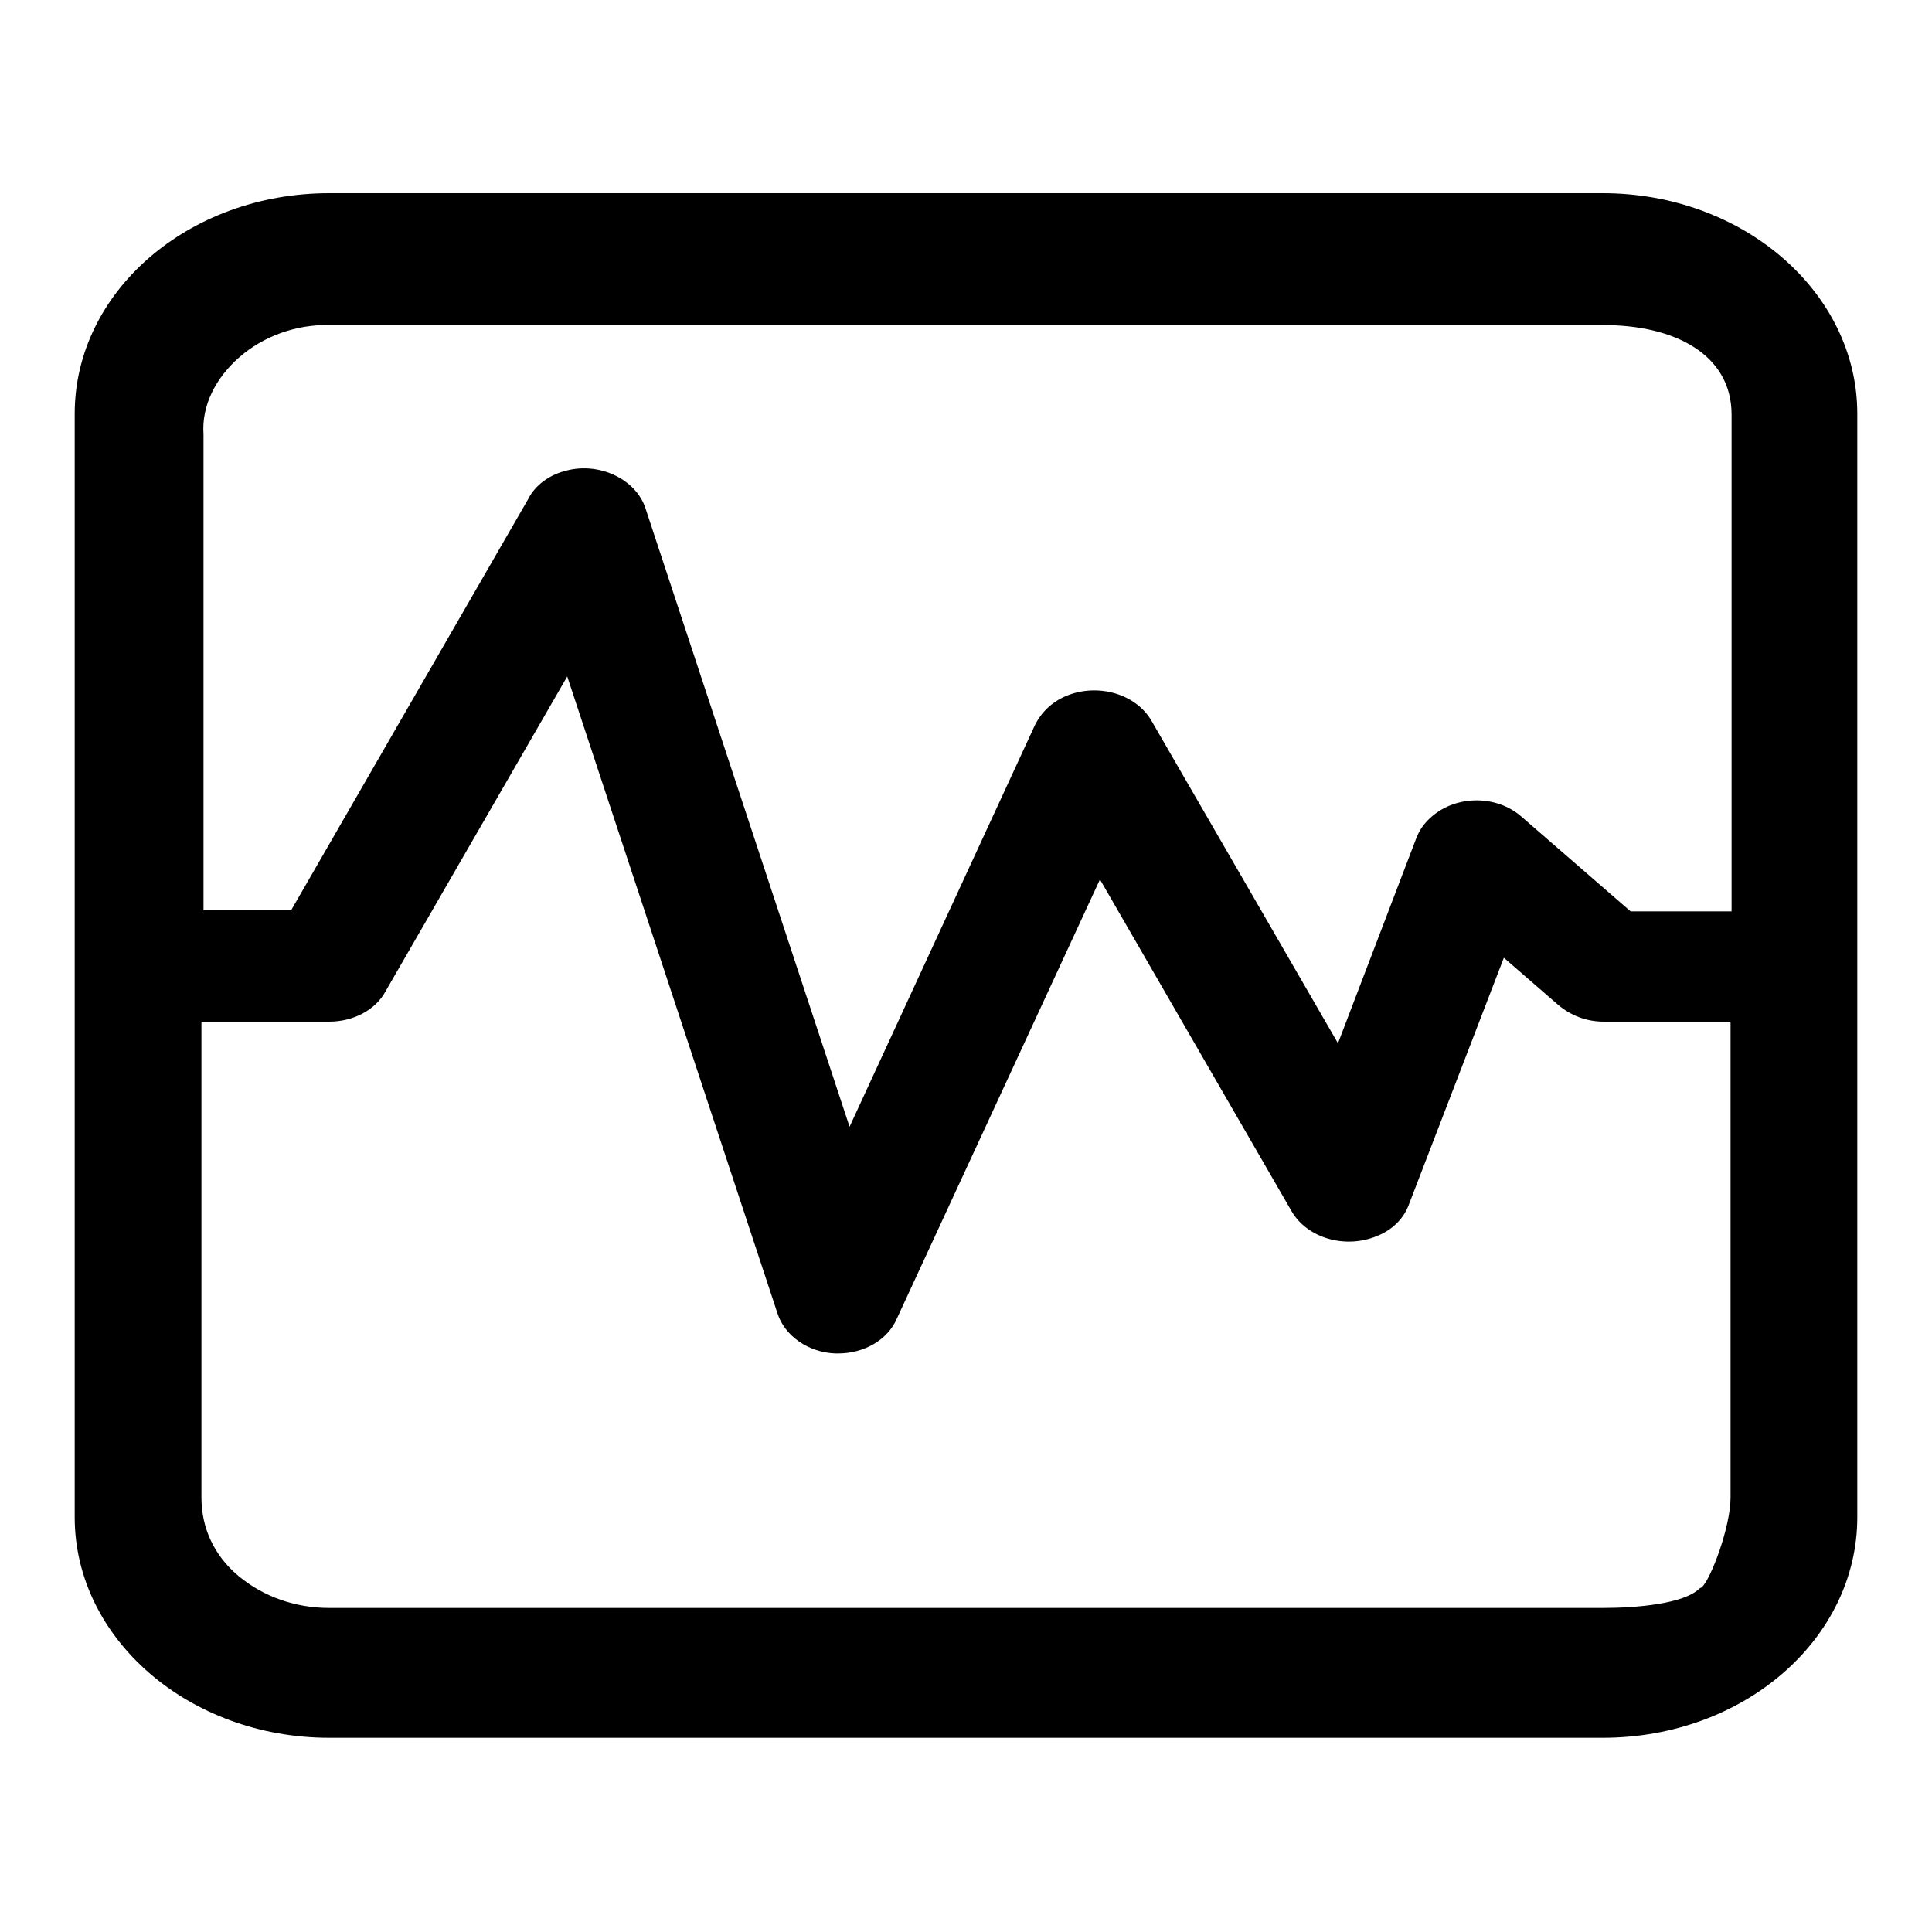 <?xml version="1.0" standalone="no"?><!DOCTYPE svg PUBLIC "-//W3C//DTD SVG 1.1//EN" "http://www.w3.org/Graphics/SVG/1.1/DTD/svg11.dtd"><svg t="1565331858684" class="icon" viewBox="0 0 1024 1024" version="1.1" xmlns="http://www.w3.org/2000/svg" p-id="1681" xmlns:xlink="http://www.w3.org/1999/xlink" width="48" height="48"><defs><style type="text/css"></style></defs><path d="M984.405 219.273C984.405 154.829 923.785 102.4 849.51 102.4H174.49C99.669 102.4 39.595 154.829 39.595 219.273V804.181c0 64.444 60.621 116.873 134.895 116.873h675.021c74.82 0 134.895-52.429 134.895-116.873V219.273z m-857.429-30.037c12.561-10.923 30.037-17.476 48.06-16.93h675.021c37.137 0 67.721 15.292 67.721 47.514v263.236H864.256l-57.89-50.244c-13.107-11.469-34.406-11.469-47.514 0-3.823 3.277-6.554 7.1-8.192 11.469L709.154 552.96 610.304 382.02c-8.192-14.199-28.399-20.207-45.329-13.107-7.646 3.277-13.107 8.738-16.384 15.292l-98.304 212.992-108.134-327.68c-4.915-15.292-24.03-24.576-41.506-20.207-9.284 2.185-16.93 7.646-20.753 15.292L154.283 482.509h-46.421V230.195c-1.092-15.292 6.554-30.037 19.115-40.96z m773.871 652.629c-8.192 8.192-33.314 10.377-51.337 10.377H174.49c-18.022 0-34.953-6.007-48.06-16.93s-19.661-25.668-19.661-41.506V541.491h67.721c12.561 0 24.576-6.007 30.037-16.384l96.119-166.571 111.411 337.51c3.823 12.015 16.384 20.753 30.583 21.299h1.638c13.653 0 26.214-7.1 31.13-18.569L582.997 466.125l101.581 175.855c8.192 14.199 28.399 20.207 45.329 13.107 8.192-3.277 14.199-9.284 16.93-16.93l50.244-130.526 28.945 25.122c6.554 5.461 14.746 8.738 24.03 8.738h67.174v252.314c0 15.292-10.377 43.145-15.292 47.514l-1.092 0.546z" p-id="1682"></path></svg>